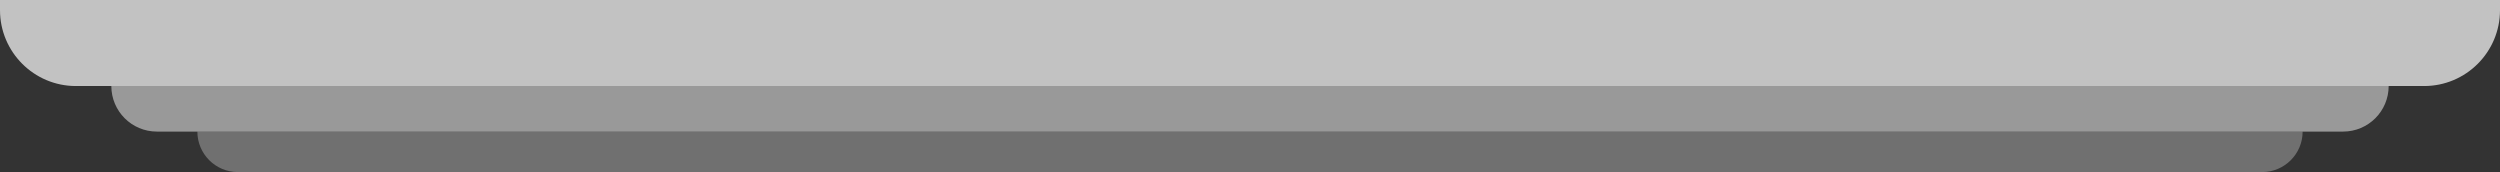 <svg width="494" height="34" viewBox="0 0 494 34" fill="none" xmlns="http://www.w3.org/2000/svg">
<rect x="0" y="0" width="494" height="34" fill="#333333" stroke="none"/>
<path d="M39 26H455C455 30.418 451.418 34 447 34H47C42.582 34 39 30.418 39 26Z" fill="white" fill-opacity="0.3"/>
<path d="M22 17H472C472 21.971 467.971 26 463 26H31C26.029 26 22 21.971 22 17Z" fill="white" fill-opacity="0.5"/>
<path d="M0 0H494V2C494 10.284 487.284 17 479 17H15C6.716 17 0 10.284 0 2V0Z" fill="white" fill-opacity="0.7"/>
</svg>
